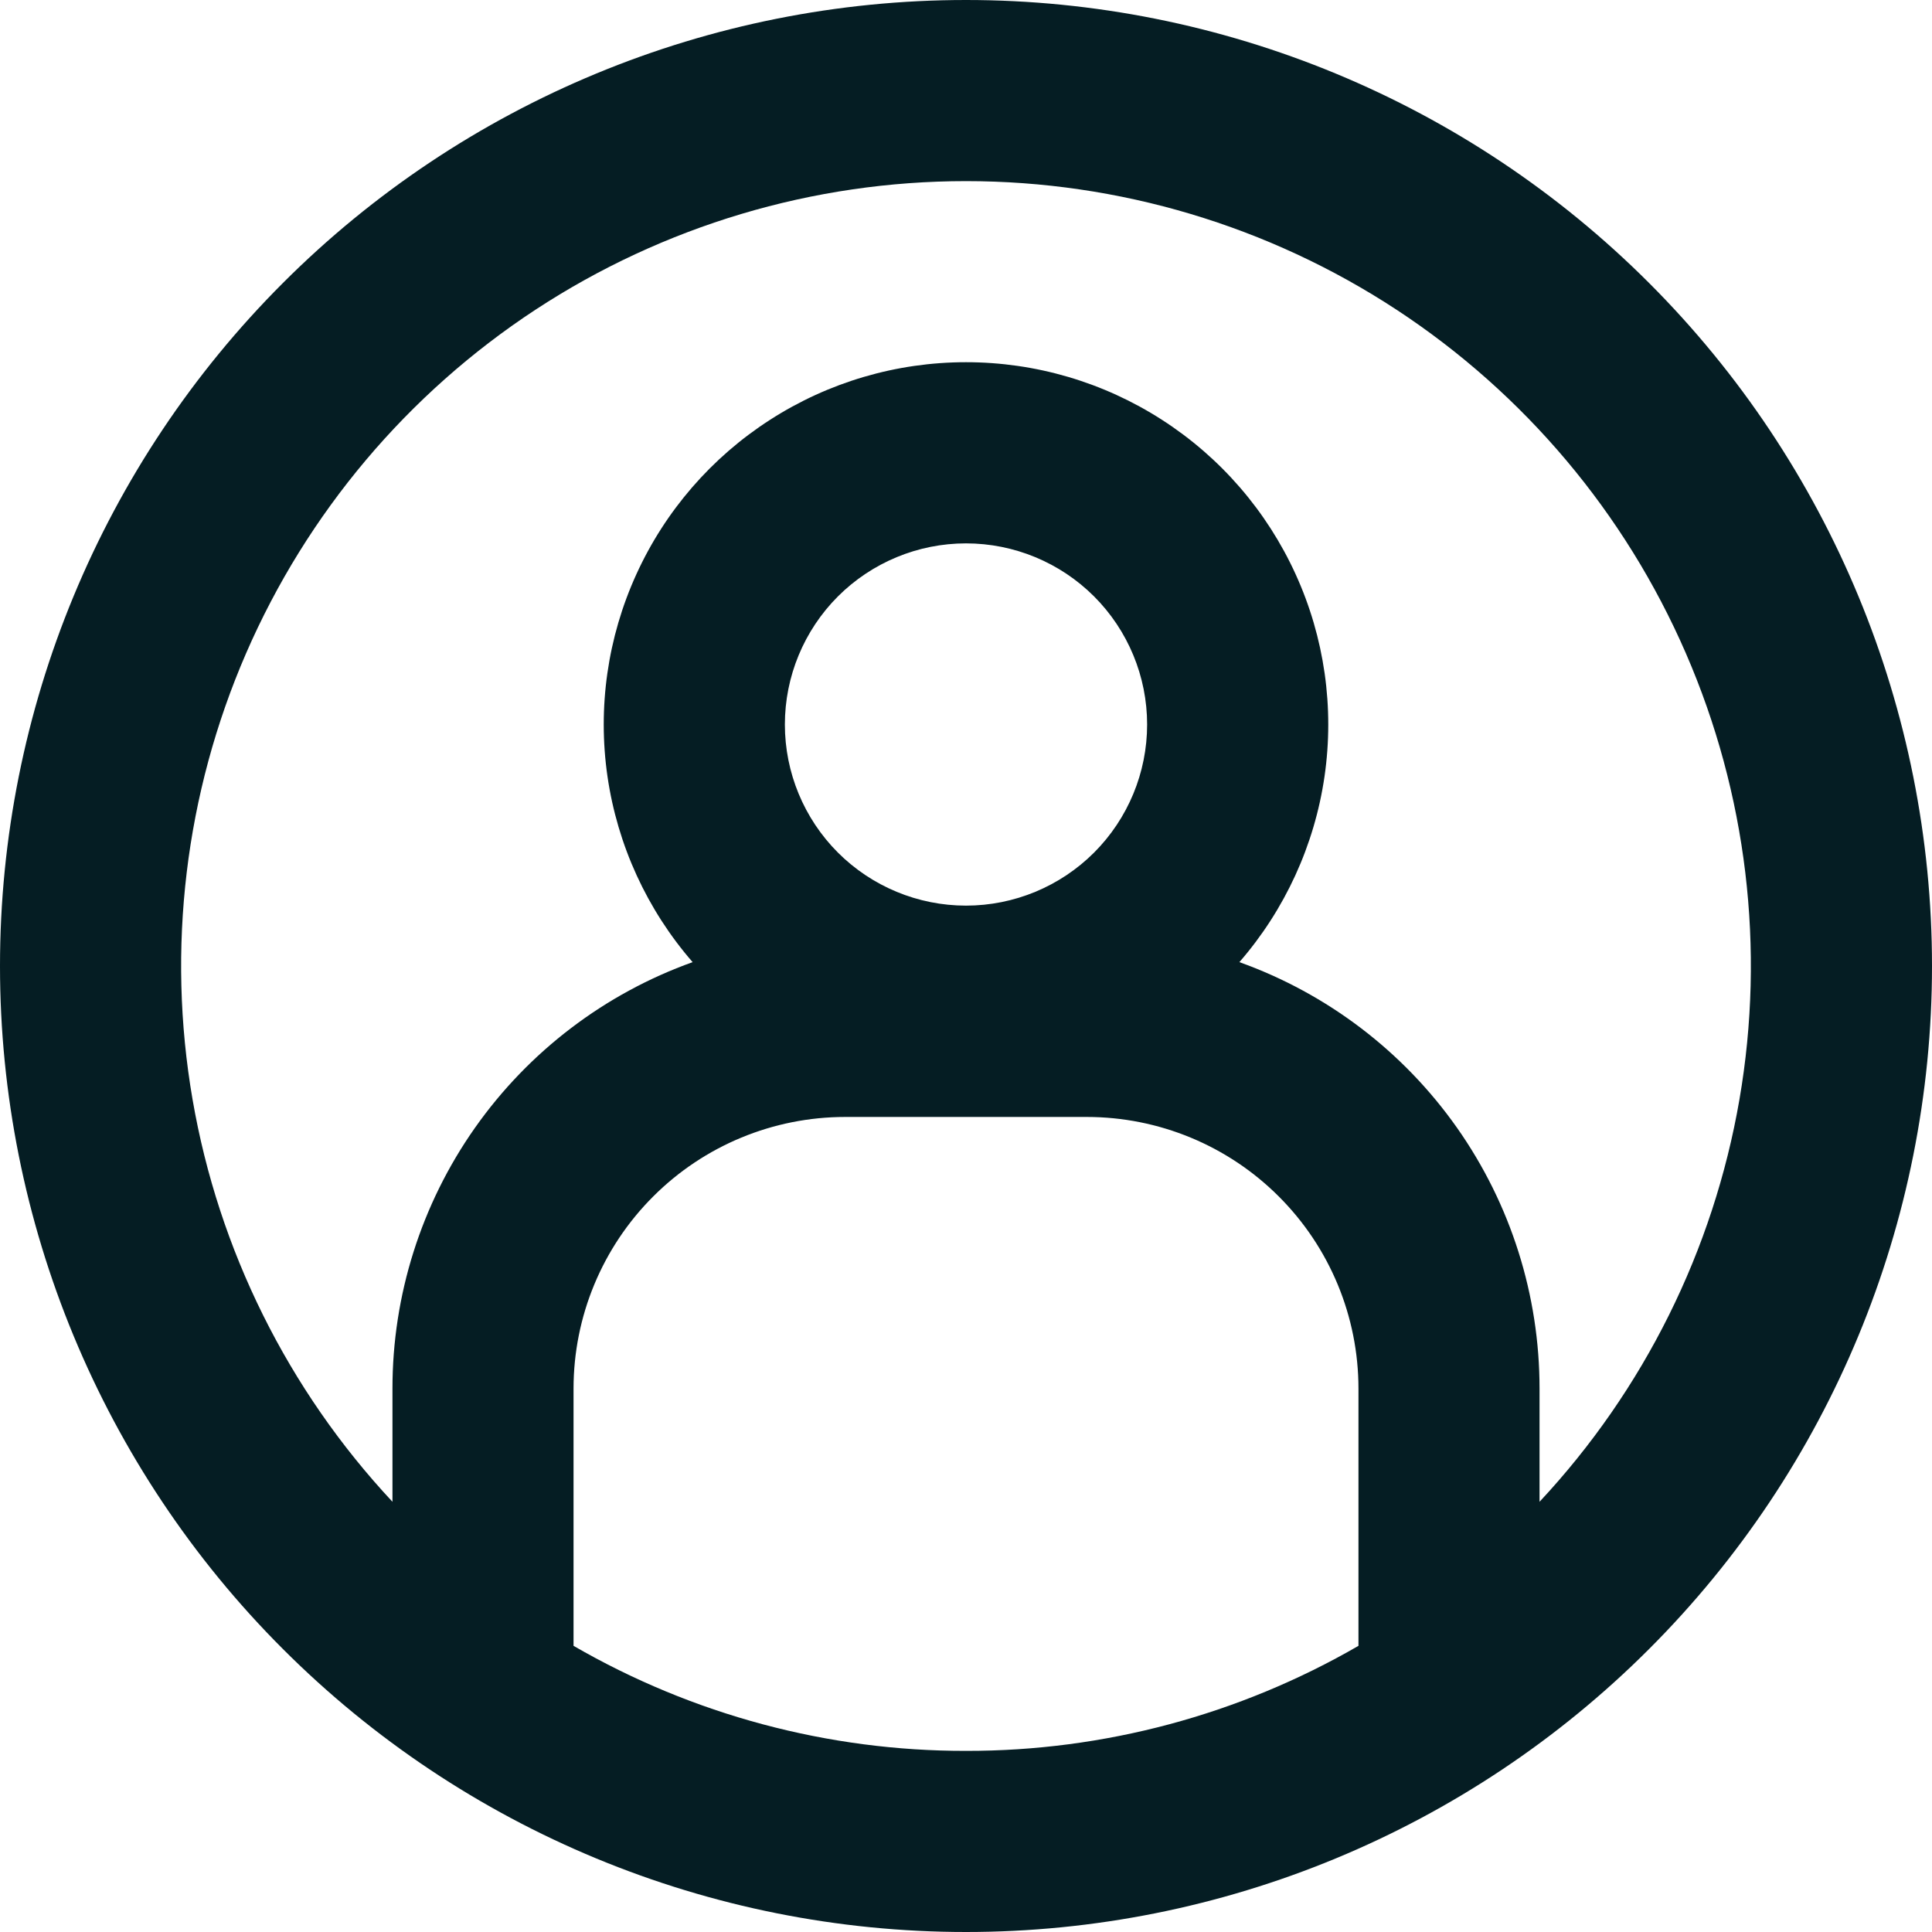 <svg width="44" height="44" viewBox="0 0 44 44" fill="none" xmlns="http://www.w3.org/2000/svg">
<g clip-path="url(#clip0_259_2)">
<path fill-rule="evenodd" clip-rule="evenodd" d="M22 39.875C25.138 39.88 28.221 39.054 30.938 37.483V31.625C30.938 29.984 30.286 28.41 29.125 27.25C27.965 26.089 26.391 25.438 24.75 25.438H19.25C17.609 25.438 16.035 26.089 14.875 27.25C13.714 28.41 13.062 29.984 13.062 31.625V37.483C15.779 39.054 18.862 39.88 22 39.875ZM35.062 31.625V34.202C37.44 31.656 39.023 28.471 39.615 25.038C40.207 21.605 39.783 18.074 38.395 14.879C37.008 11.684 34.717 8.964 31.804 7.053C28.891 5.143 25.483 4.125 22 4.125C18.517 4.125 15.109 5.143 12.196 7.053C9.283 8.964 6.992 11.684 5.604 14.879C4.217 18.074 3.793 21.605 4.385 25.038C4.977 28.471 6.56 31.656 8.938 34.202V31.625C8.937 29.499 9.593 27.424 10.817 25.685C12.041 23.947 13.772 22.629 15.774 21.912C14.736 20.718 14.063 19.25 13.835 17.683C13.608 16.117 13.836 14.518 14.493 13.078C15.149 11.638 16.206 10.417 17.537 9.561C18.868 8.704 20.417 8.249 22 8.249C23.583 8.249 25.132 8.704 26.463 9.561C27.794 10.417 28.851 11.638 29.507 13.078C30.164 14.518 30.392 16.117 30.165 17.683C29.937 19.25 29.264 20.718 28.226 21.912C30.228 22.629 31.959 23.947 33.183 25.685C34.407 27.424 35.063 29.499 35.062 31.625ZM22 44C27.835 44 33.431 41.682 37.556 37.556C41.682 33.431 44 27.835 44 22C44 16.165 41.682 10.569 37.556 6.444C33.431 2.318 27.835 0 22 0C16.165 0 10.569 2.318 6.444 6.444C2.318 10.569 0 16.165 0 22C0 27.835 2.318 33.431 6.444 37.556C10.569 41.682 16.165 44 22 44ZM26.125 16.5C26.125 17.594 25.69 18.643 24.917 19.417C24.143 20.19 23.094 20.625 22 20.625C20.906 20.625 19.857 20.19 19.083 19.417C18.31 18.643 17.875 17.594 17.875 16.5C17.875 15.406 18.31 14.357 19.083 13.583C19.857 12.81 20.906 12.375 22 12.375C23.094 12.375 24.143 12.81 24.917 13.583C25.69 14.357 26.125 15.406 26.125 16.5Z" fill="#051D23"/>
</g>
<defs>
<clipPath id="clip0_259_2">
<rect width="44" height="44" fill="white"/>
</clipPath>
</defs>
</svg>
